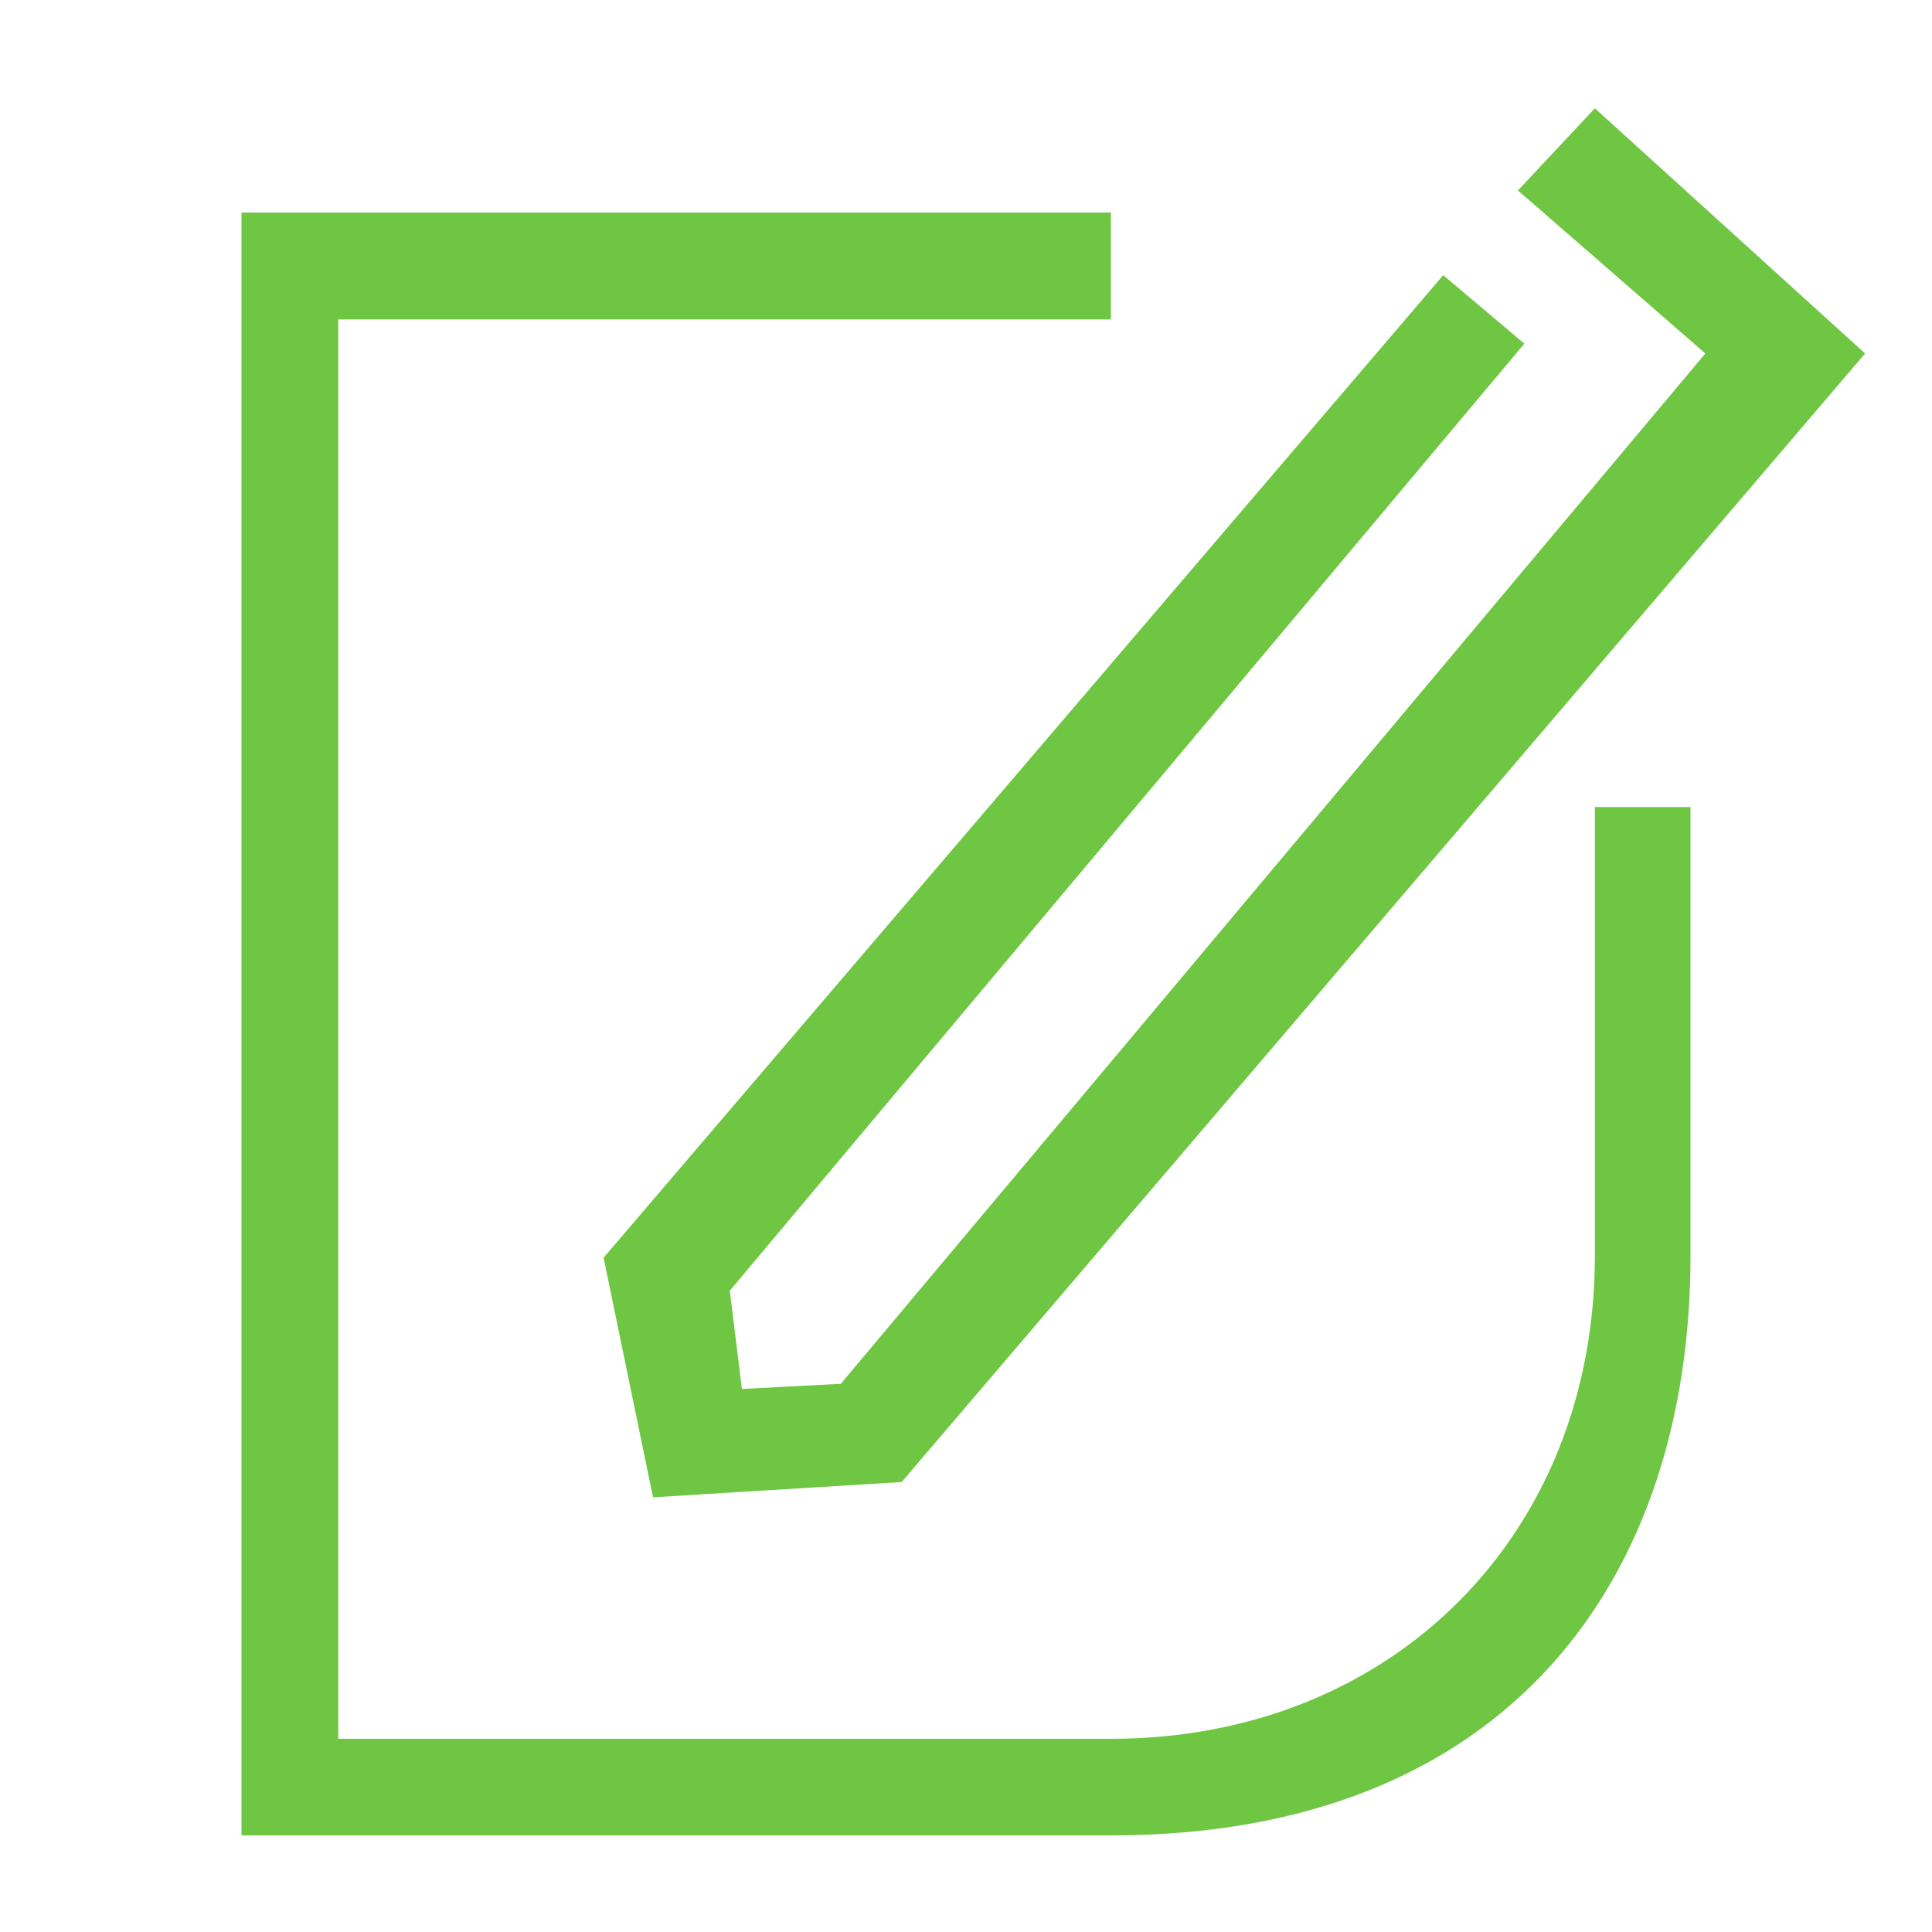 <?xml version="1.0" standalone="no"?><!DOCTYPE svg PUBLIC "-//W3C//DTD SVG 1.1//EN" "http://www.w3.org/Graphics/SVG/1.1/DTD/svg11.dtd"><svg t="1583151619079" class="icon" viewBox="0 0 1024 1024" version="1.1" xmlns="http://www.w3.org/2000/svg" p-id="1133" xmlns:xlink="http://www.w3.org/1999/xlink" width="200" height="200"><defs><style type="text/css"></style></defs><path d="M179.277 921.6H588.8c148.454 0 256.512-107.546 256.512-256v-237.85H896V665.6c0 169.651-95.232 307.2-307.2 307.2H128V112.64h460.8v56.653H179.277V921.6zM903.859 187.341l-99.328-86.4 40.781-43.546 143.232 129.946-510.643 598.17L346.112 793.6l-26.189-127.002L764.928 145.843l43.008 36.301L386.816 684.083l6.4 52.096 52.429-2.739 458.24-546.099z" p-id="1134" fill="#6fc643"></path></svg>